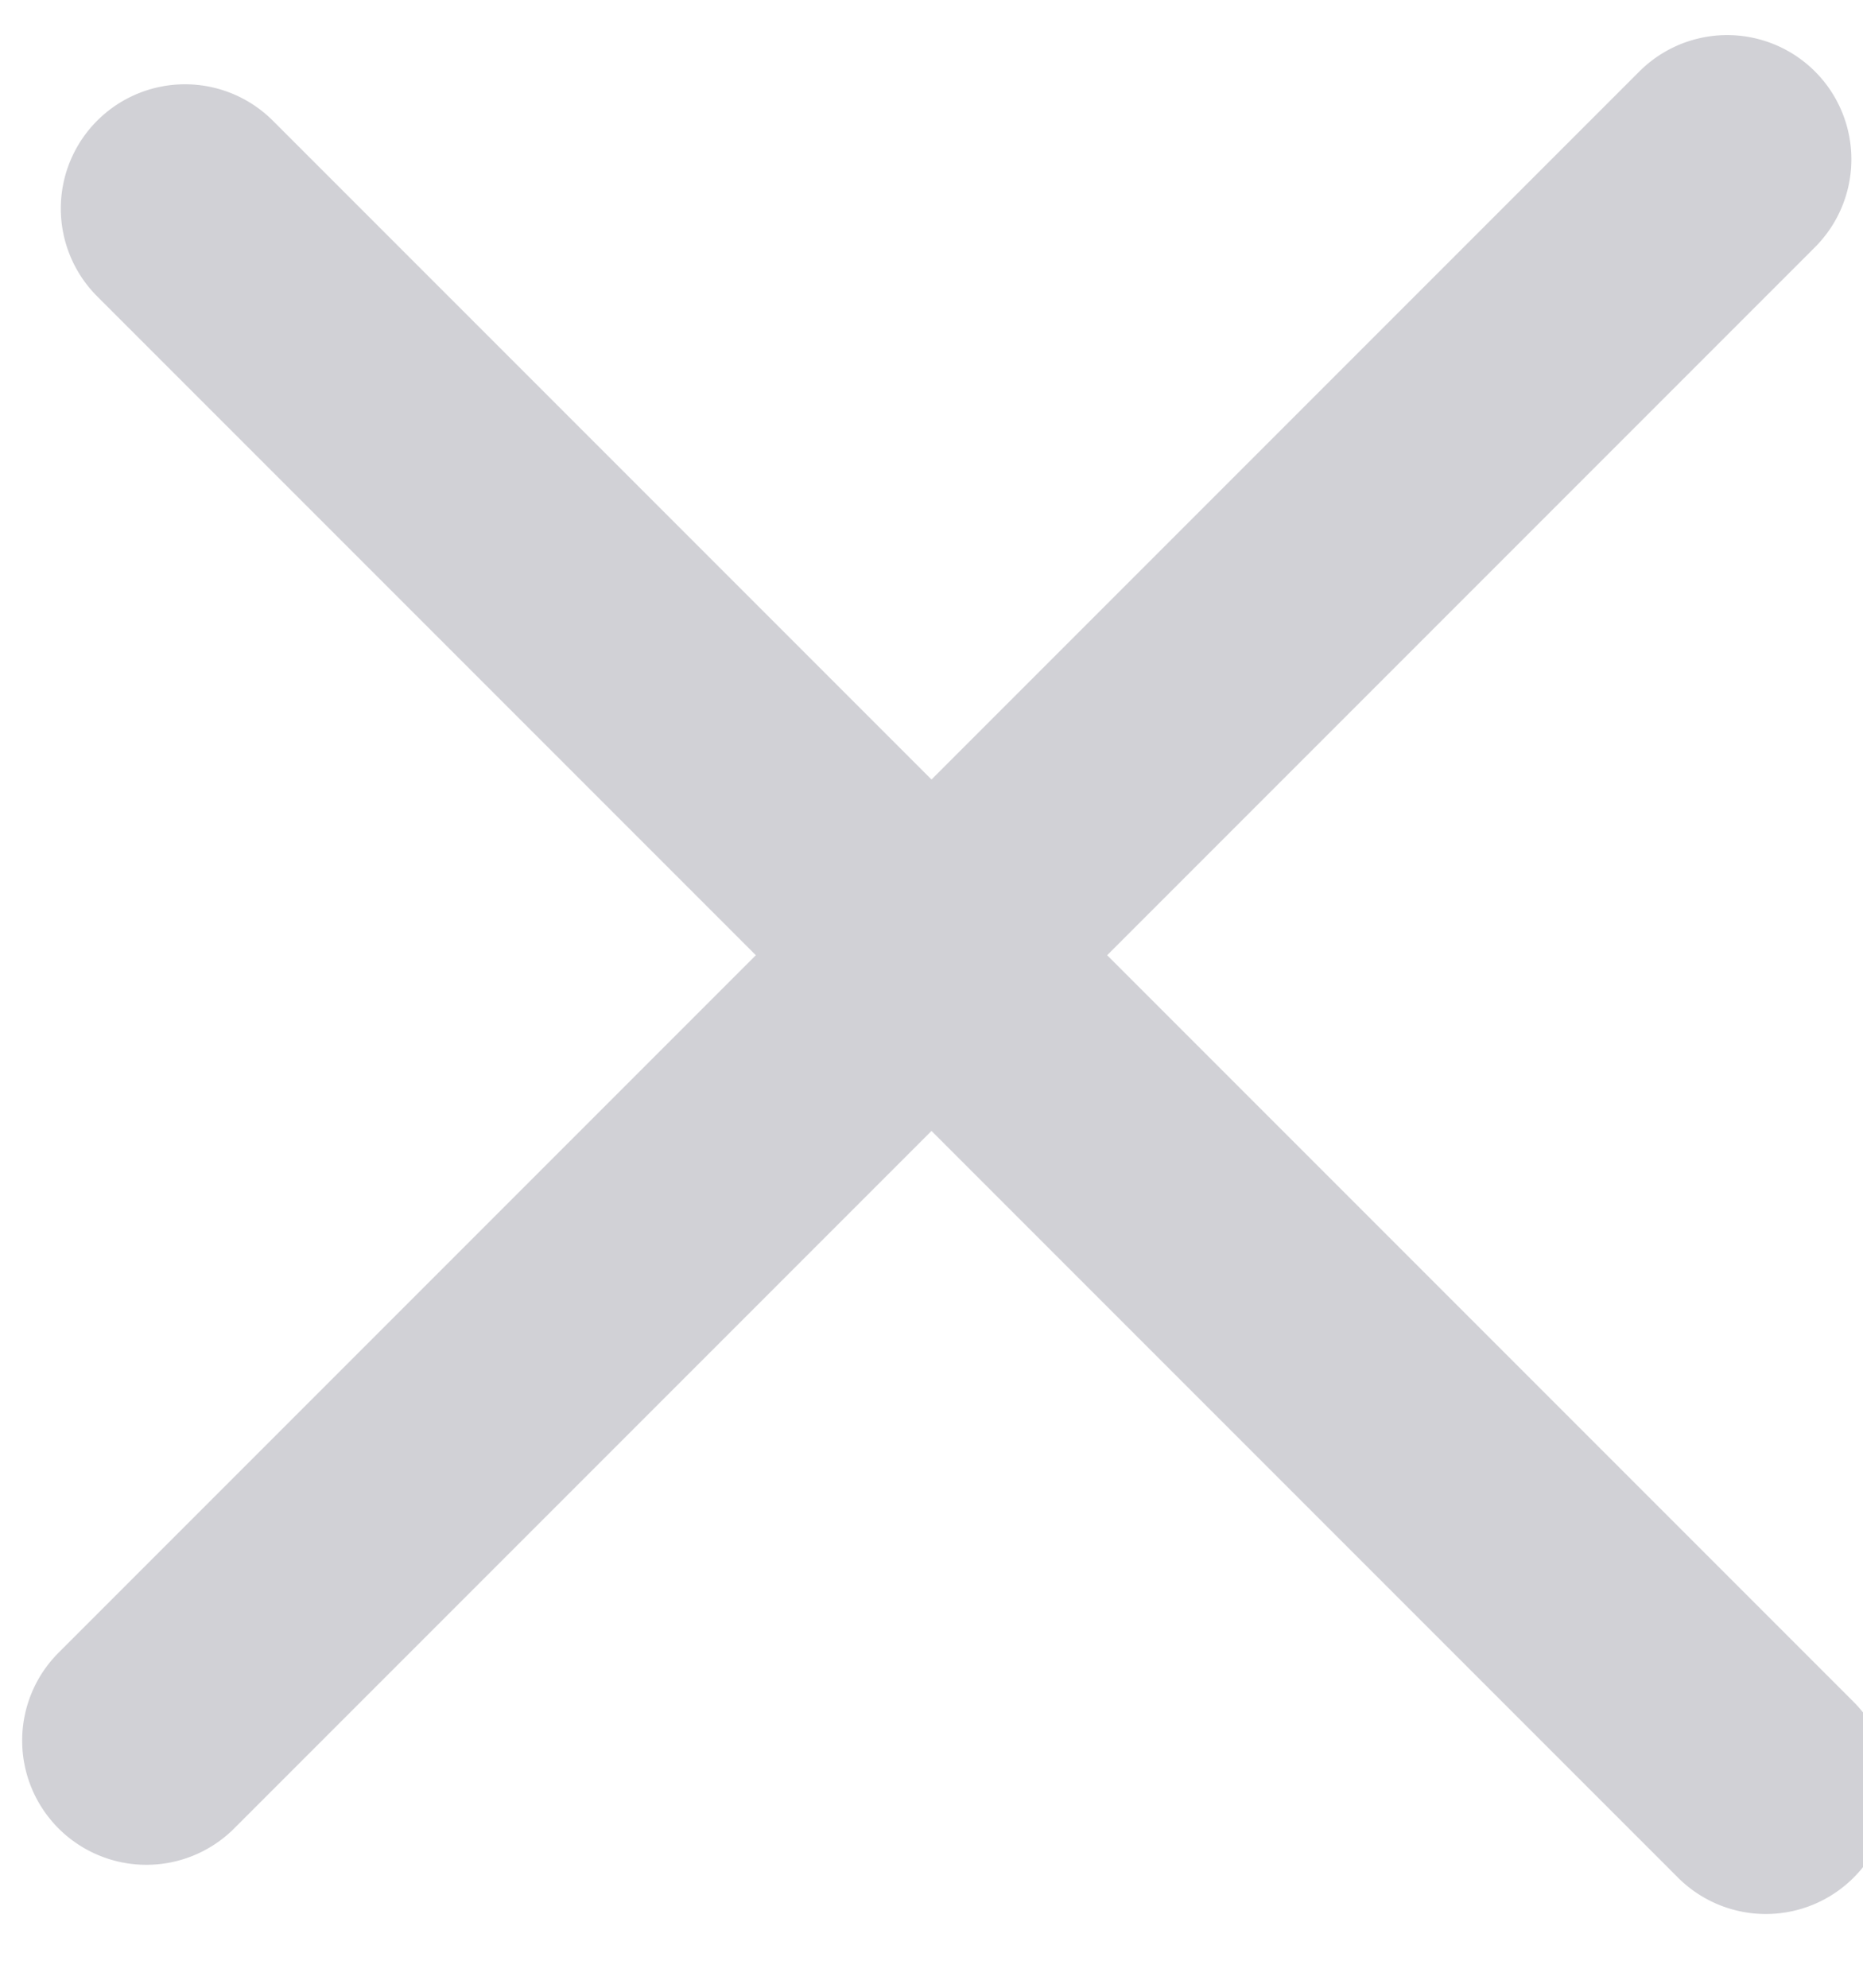 <svg xmlns="http://www.w3.org/2000/svg" width="15" height="16" viewBox="0 0 15 16"><g><g><g transform="rotate(45 7.5 8)"><path fill="#d1d1d6" d="M-2.22 7.78a1 1 0 0 1 1-1h18a1 1 0 0 1 0 2h-18a1 1 0 0 1-1-1z"/></g><g transform="rotate(-45 7.5 8)"><path fill="#d1d1d6" d="M17.78 7.78a1 1 0 0 0-1-1h-18a1 1 0 0 0 0 2h18a1 1 0 0 0 1-1z"/></g></g></g></svg>